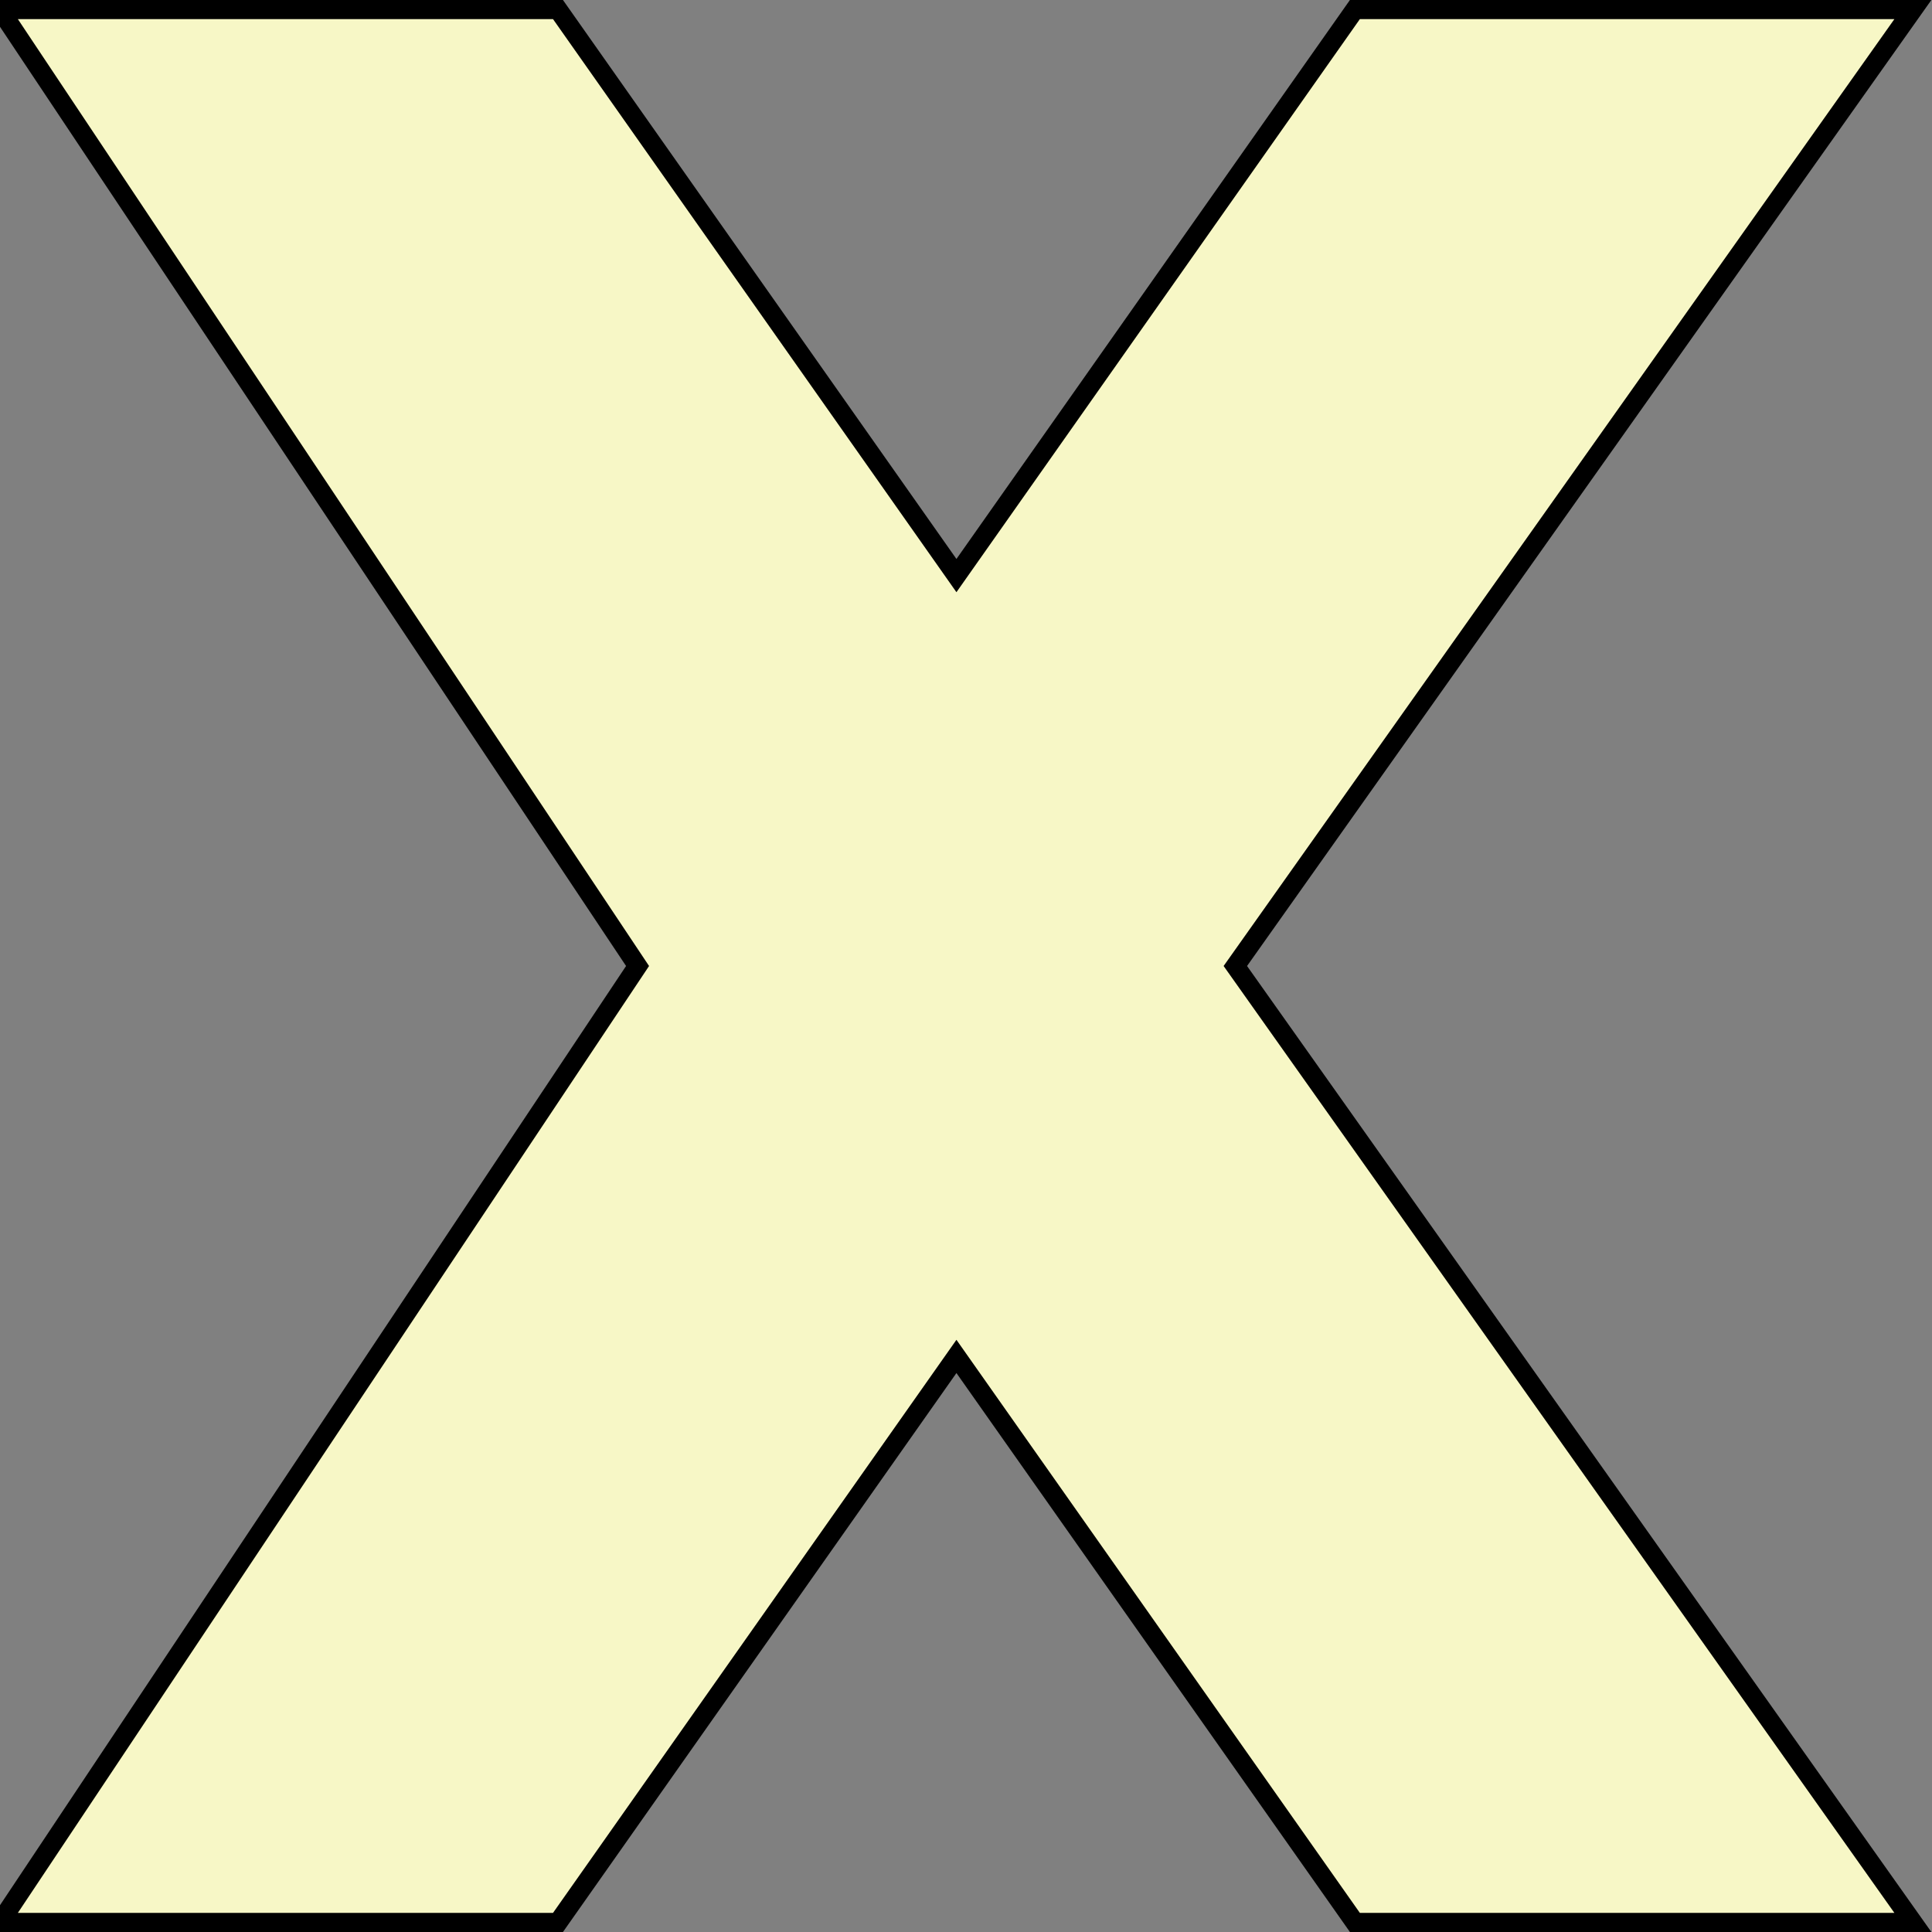 <?xml version="1.0" encoding="UTF-8"?>
<!DOCTYPE svg PUBLIC "-//W3C//DTD SVG 1.1//EN" "http://www.w3.org/Graphics/SVG/1.1/DTD/svg11.dtd">
<svg xmlns="http://www.w3.org/2000/svg" xmlns:xlink="http://www.w3.org/1999/xlink" version="1.1" preserveAspectRatio="none" viewBox="-0.5 -0.5 101 101"><rect x="-0.5" y="-0.5" width="101" height="101" fill="#808080" stroke="none"/><defs/><g><path d="M -0.5 0 L 28.67 0 L 49.5 29.59 L 70.33 0 L 99.5 0 L 64.08 50 L 99.5 100 L 70.33 100 L 49.5 70.41 L 28.67 100 L -0.5 100 L 32.83 50 Z" fill="#f7f7c6" stroke="#000000" stroke-miterlimit="10" pointer-events="all"/></g></svg>
